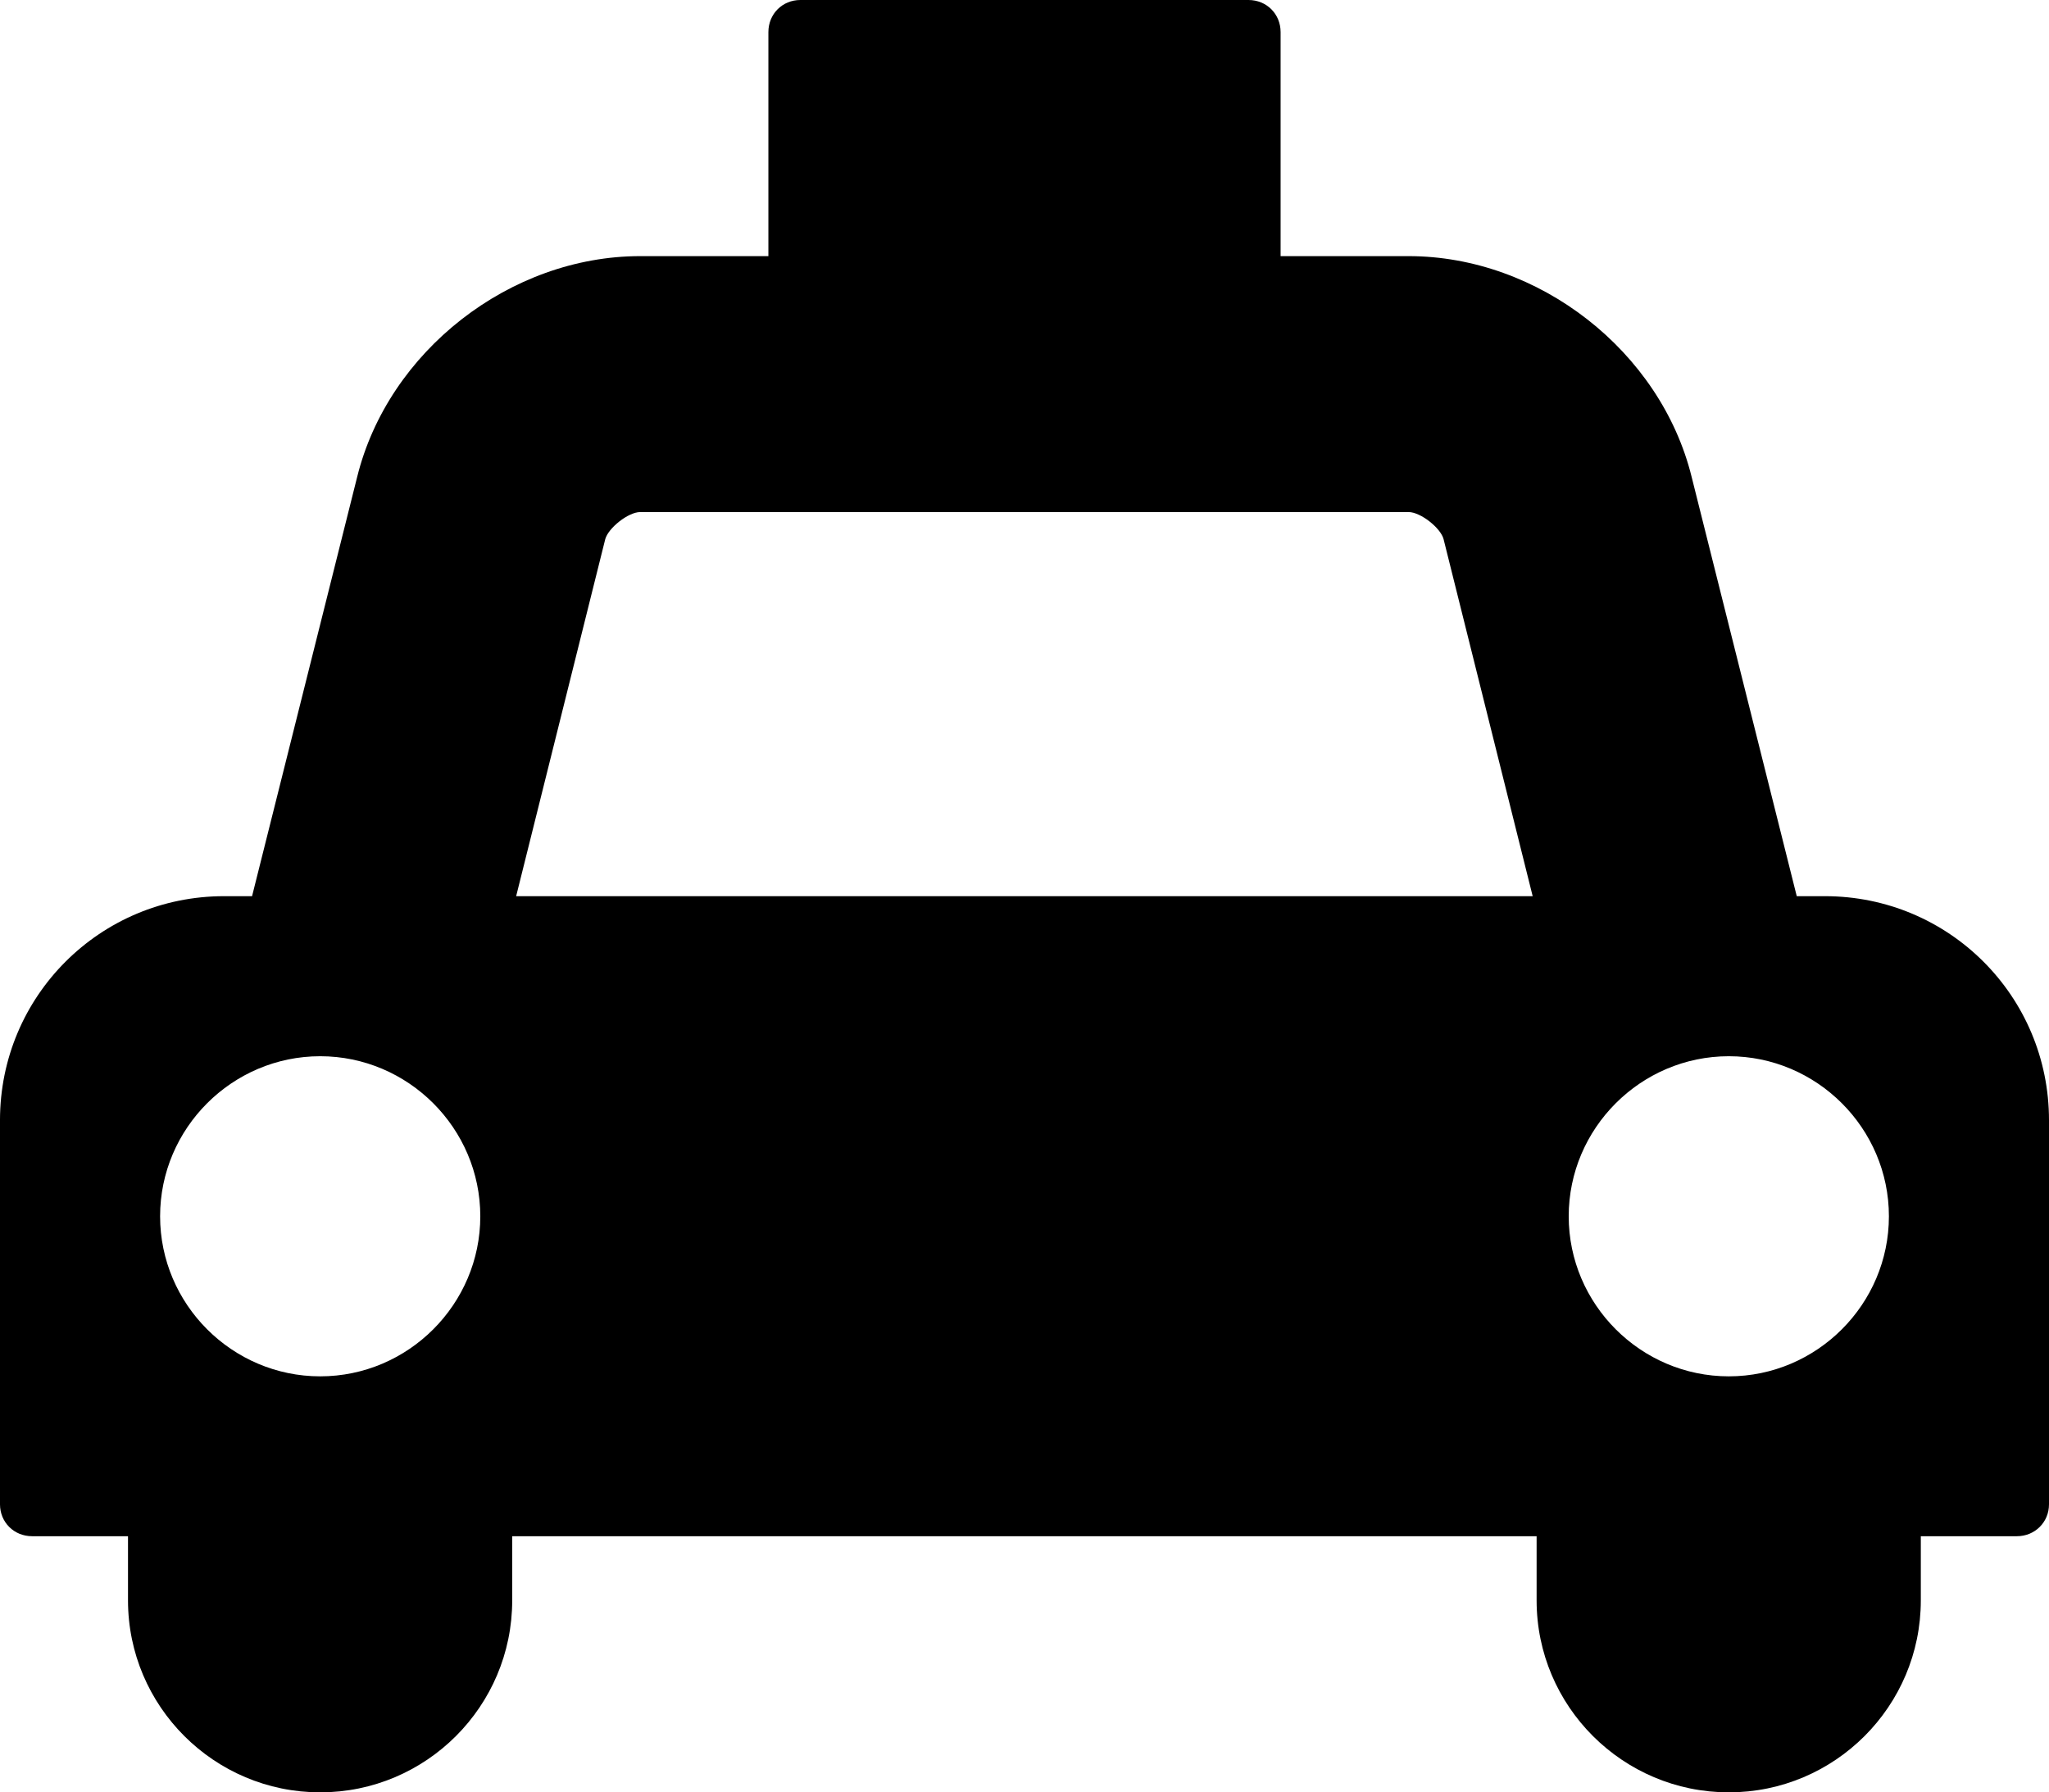 <svg height="1000" width="1142.9" xmlns="http://www.w3.org/2000/svg"><path d="m1017.9 500c69.2 0 125 55.8 125 125v214.3c0 10-7.9 17.8-17.9 17.8h-53.6v35.8c0 59.1-48 107.1-107.1 107.1s-107.2-48-107.2-107.1v-35.8h-571.4v35.8c0 59.1-48 107.1-107.1 107.1s-107.2-48-107.2-107.1v-35.8h-53.5c-10.1 0-17.9-7.8-17.9-17.8v-214.3c0-69.2 55.8-125 125-125h15.6l58.6-233.8c17.3-70.3 85.4-123.3 157.9-123.3h71.5v-125c0-10.1 7.8-17.9 17.8-17.9h250c10.1 0 17.9 7.8 17.9 17.9v125h71.4c72.6 0 140.6 53 157.9 123.3l58.6 233.8h15.7z m-839.3 267.9c49.1 0 89.3-40.2 89.3-89.3s-40.2-89.3-89.3-89.3-89.3 40.2-89.3 89.3 40.2 89.3 89.3 89.3z m109.3-267.9h567l-49.7-199.2c-1.6-6.2-12.8-15.1-19.5-15.1h-428.6c-6.7 0-17.8 8.9-19.5 15.1z m676.4 267.9c49.1 0 89.3-40.2 89.3-89.3s-40.2-89.3-89.3-89.3-89.3 40.2-89.3 89.3 40.2 89.3 89.3 89.3z" /></svg>